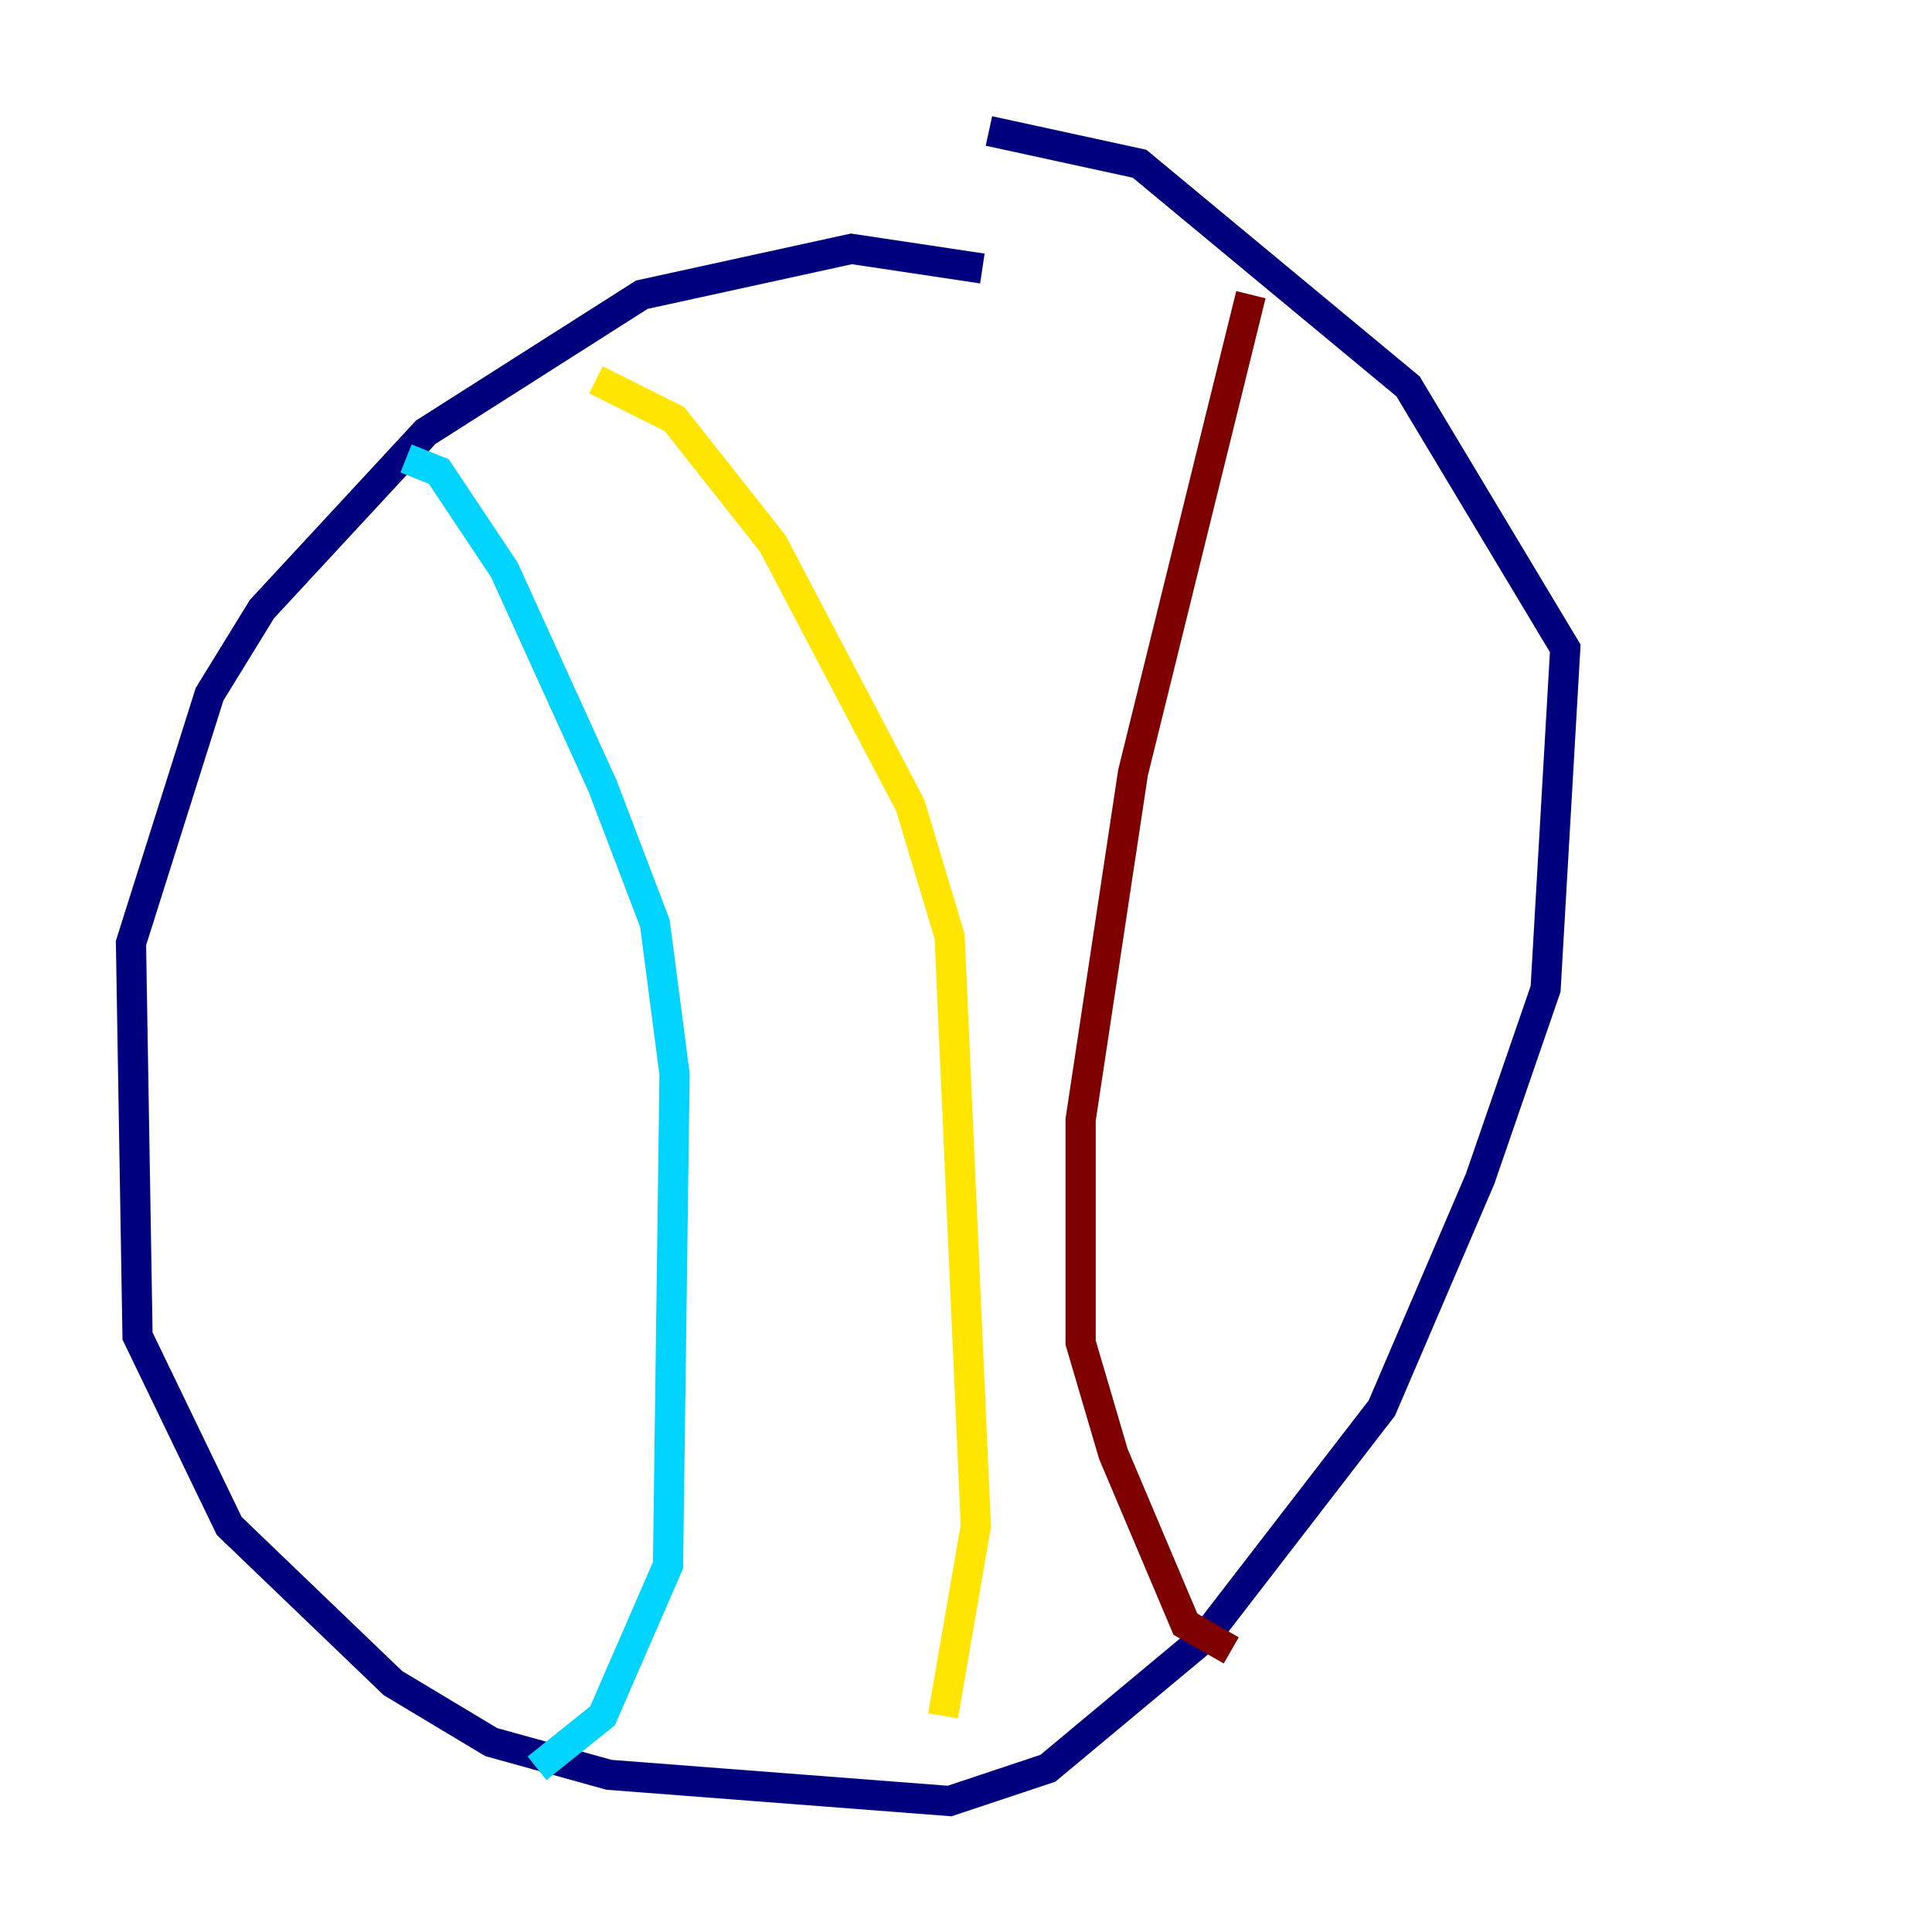<?xml version="1.0" encoding="utf-8" ?>
<svg baseProfile="tiny" height="128" version="1.2" viewBox="0,0,128,128" width="128" xmlns="http://www.w3.org/2000/svg" xmlns:ev="http://www.w3.org/2001/xml-events" xmlns:xlink="http://www.w3.org/1999/xlink"><defs /><polyline fill="none" points="65.085,17.79 56.407,16.488 42.522,19.525 28.203,28.637 17.356,40.352 13.885,45.993 8.678,62.481 9.112,88.515 15.186,101.098 26.034,111.512 32.542,115.417 40.352,117.586 62.915,119.322 69.424,117.153 79.837,108.475 91.552,93.288 98.061,78.102 102.4,65.519 103.702,42.956 93.288,25.6 75.498,10.848 65.519,8.678" stroke="#00007f" stroke-width="2" /><polyline fill="none" points="26.902,30.373 29.071,31.241 33.41,37.749 39.919,52.068 43.39,61.18 44.691,71.159 44.258,103.702 39.919,113.681 35.58,117.153" stroke="#00d4ff" stroke-width="2" /><polyline fill="none" points="39.485,25.166 44.691,27.77 51.2,36.014 60.312,53.37 62.915,62.047 64.651,101.098 62.481,113.681" stroke="#ffe500" stroke-width="2" /><polyline fill="none" points="82.875,19.525 75.064,51.2 71.593,74.197 71.593,88.949 73.763,96.325 78.536,107.607 81.573,109.342" stroke="#7f0000" stroke-width="2" /></svg>